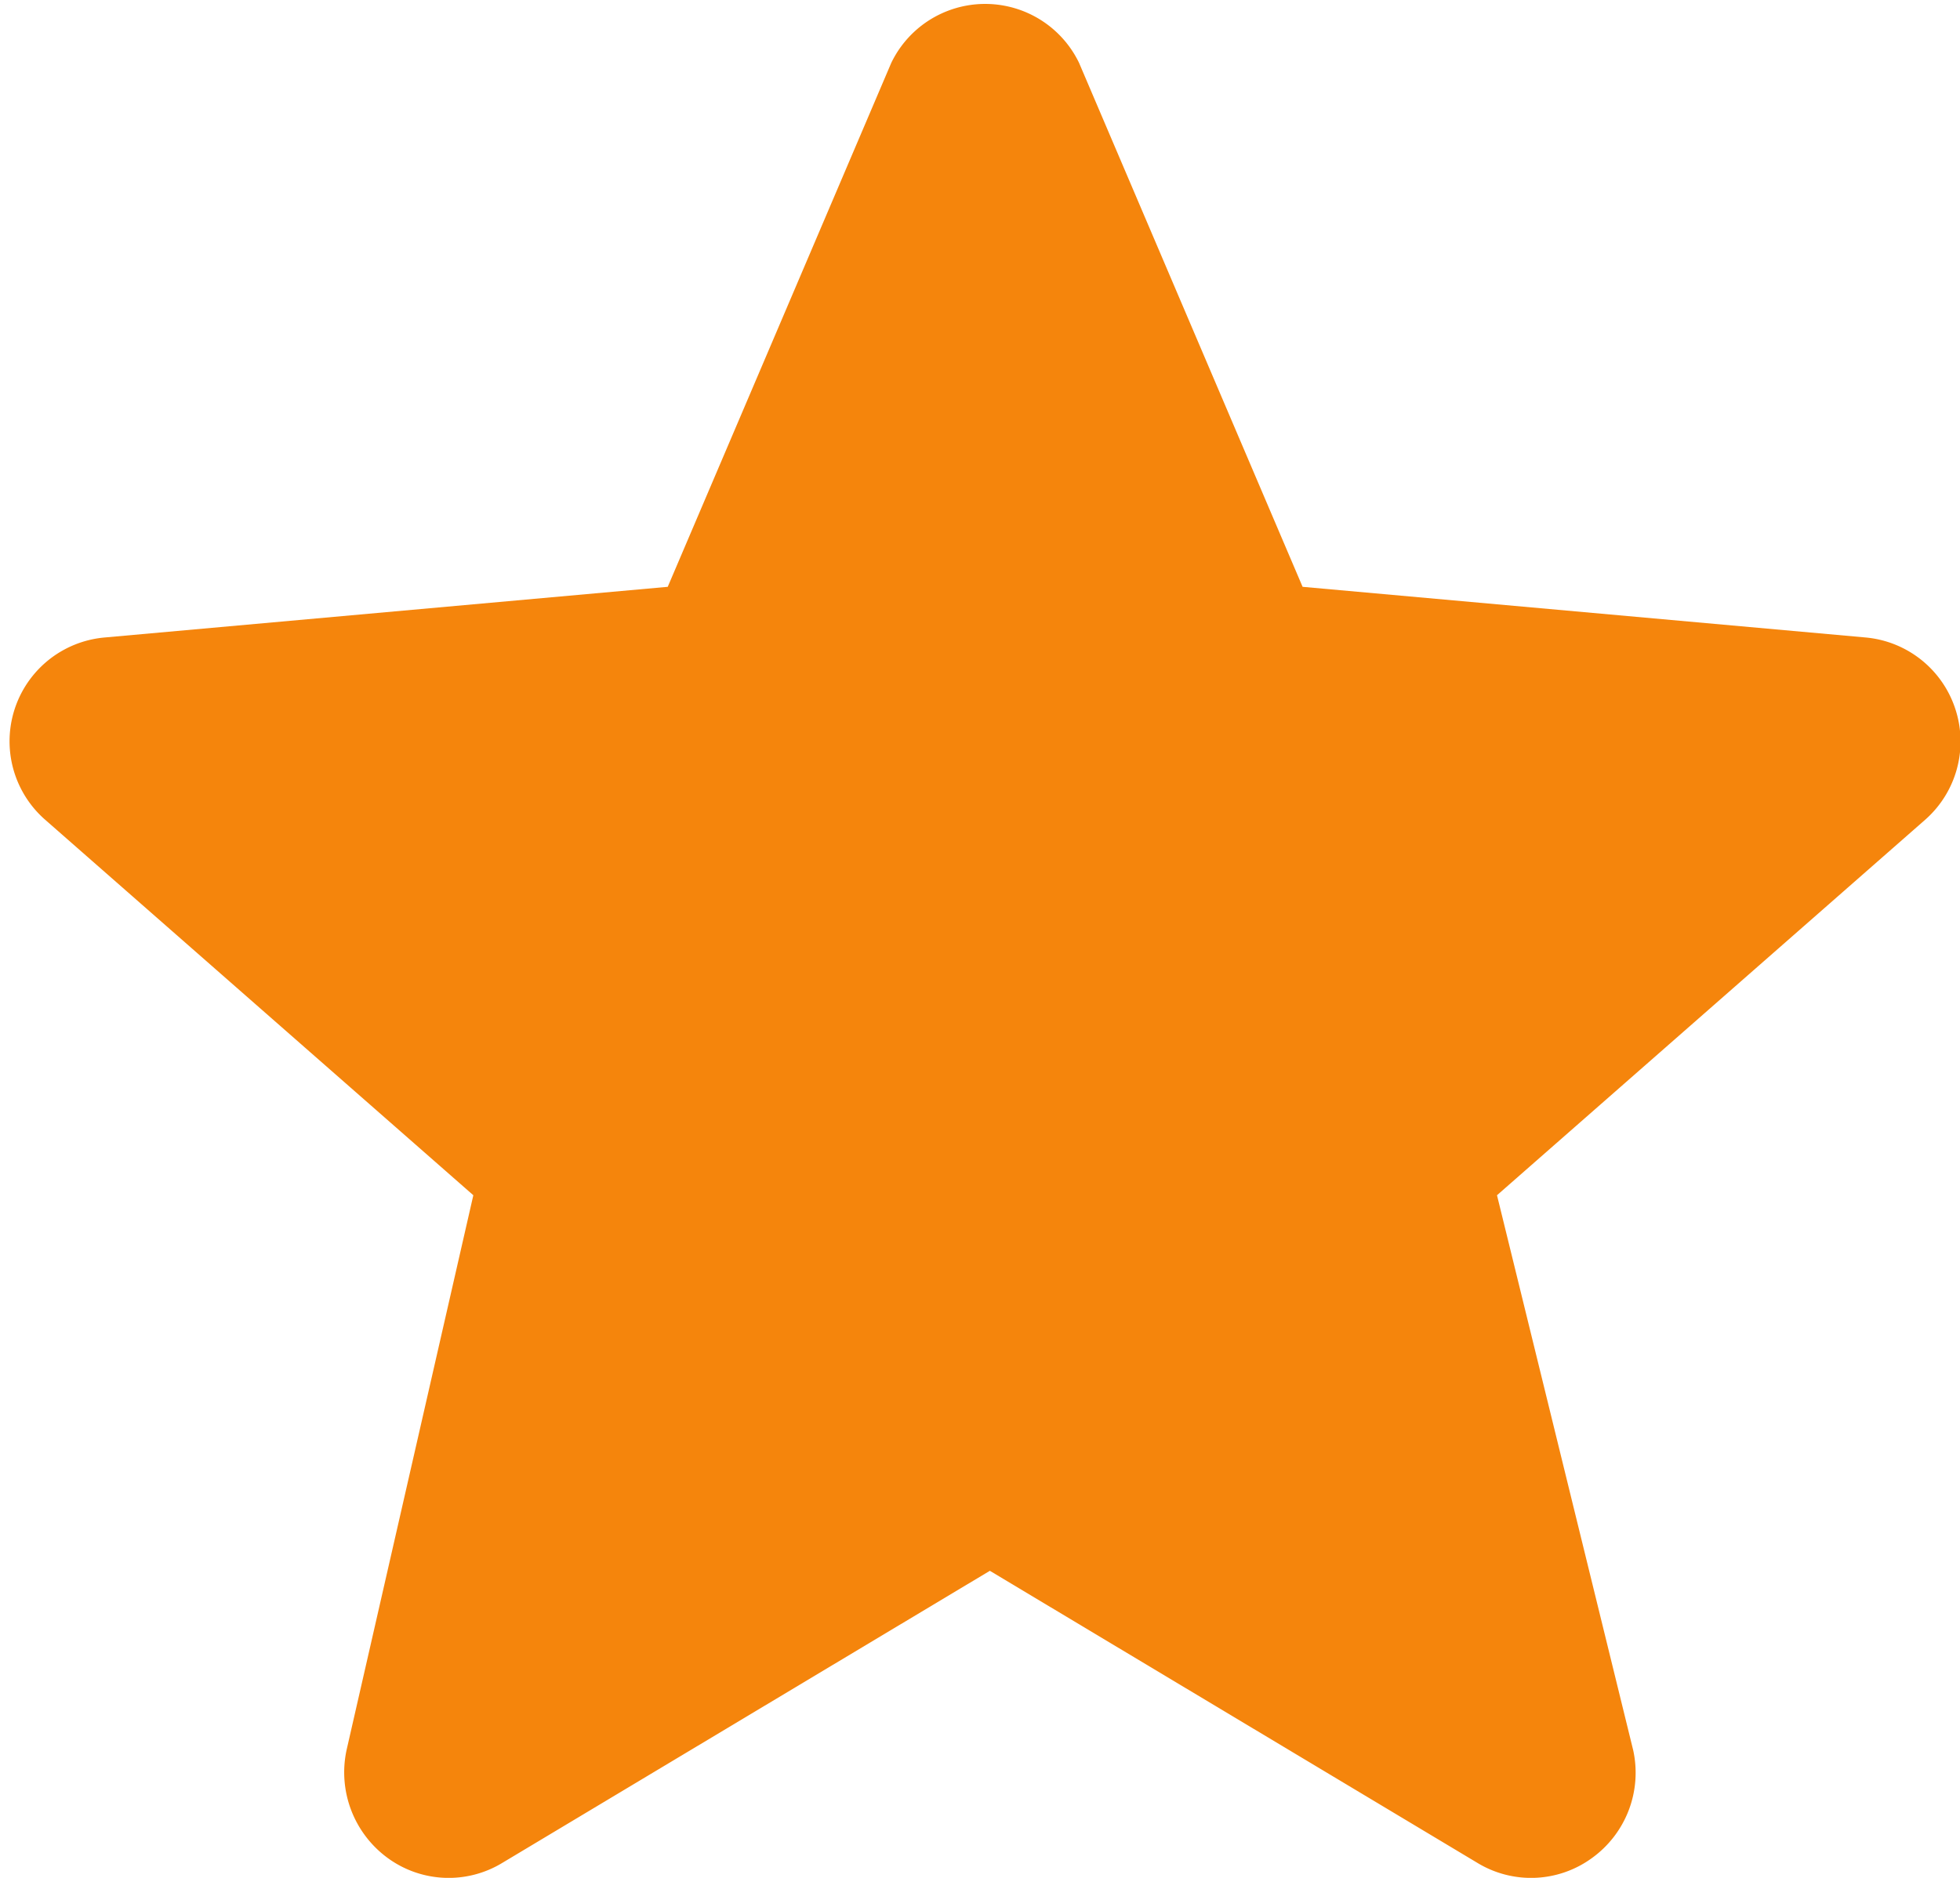 <svg xmlns="http://www.w3.org/2000/svg" viewBox="0 0 20.87 20"><path fill="#f5850c" d="M265.88,253.37a1.11,1.11,0,0,0-.95-.76l-6-.54-2.38-5.58a1.11,1.11,0,0,0-2,0l-2.38,5.58-6,.54a1.11,1.11,0,0,0-.63,1.94l4.56,4-1.35,5.91a1.13,1.13,0,0,0,.44,1.15,1.1,1.1,0,0,0,1.22.05l5.19-3.11,5.19,3.11a1.1,1.1,0,0,0,1.22-.05,1.12,1.12,0,0,0,.44-1.15L261,258.55l4.56-4A1.11,1.11,0,0,0,265.88,253.37Z" transform="translate(-245.06 -245.82)"/></svg>